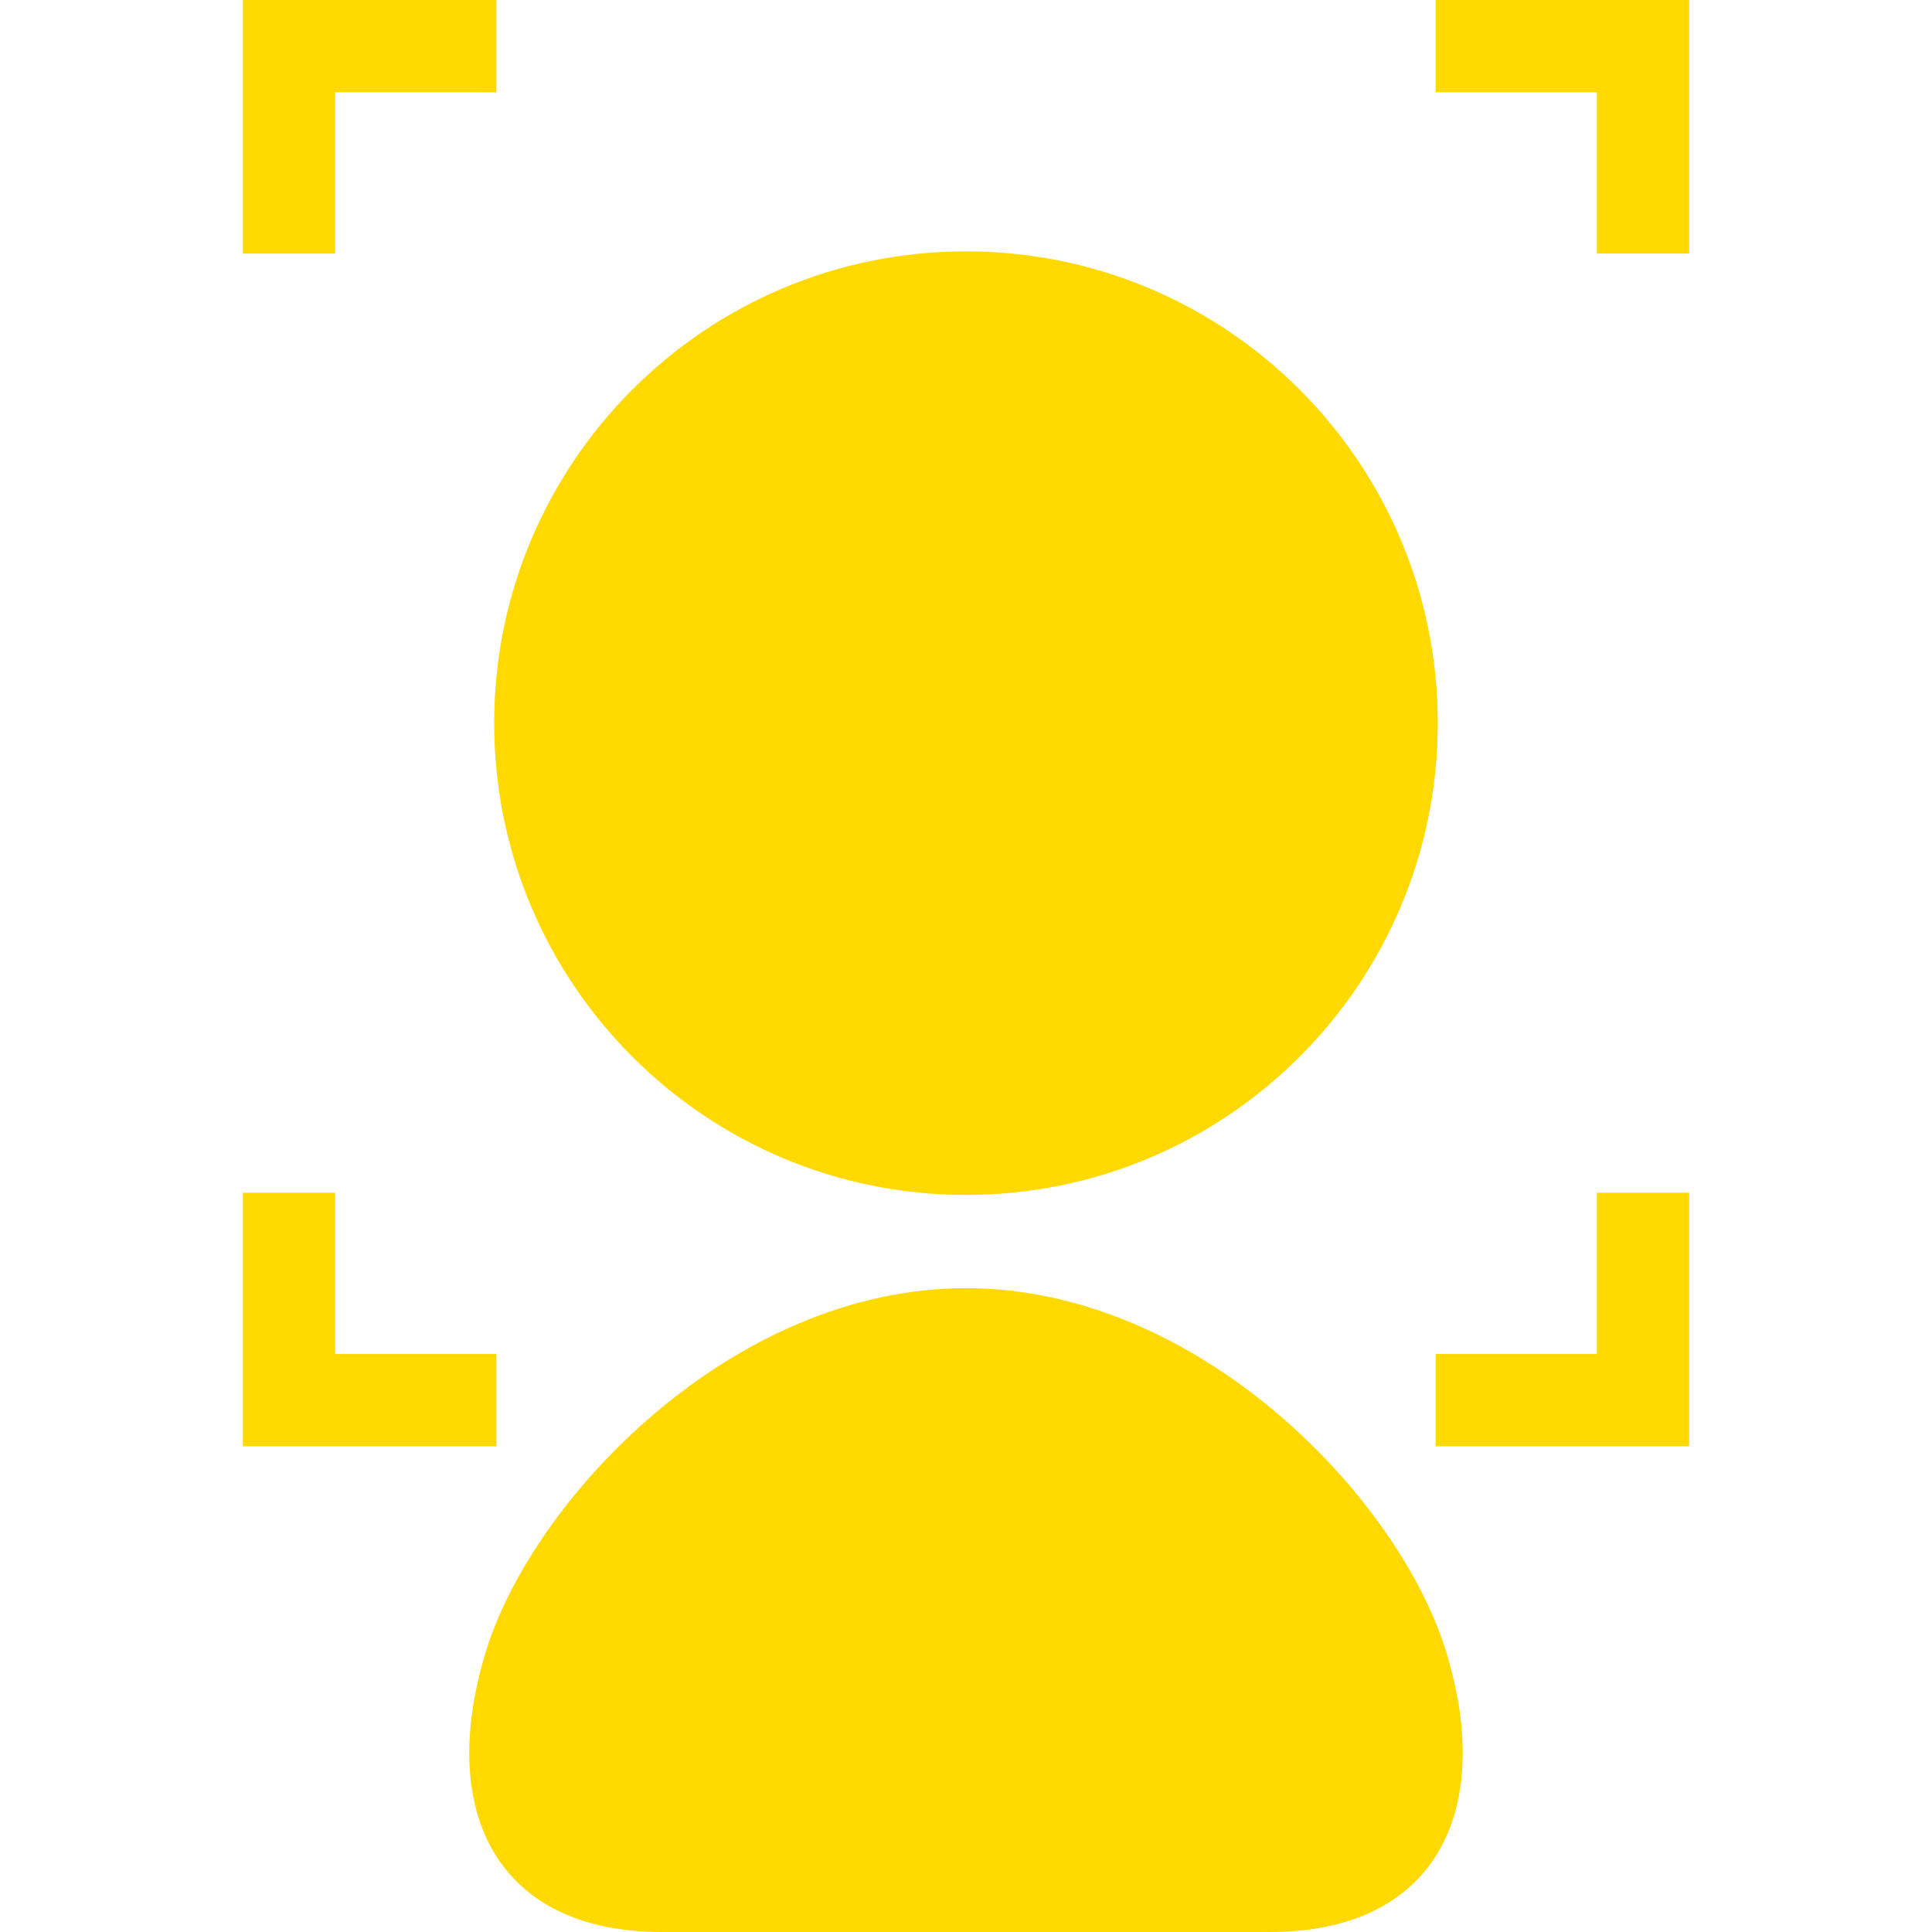 <!--?xml version="1.0" encoding="utf-8"?-->
<!-- Generator: Adobe Illustrator 18.1.1, SVG Export Plug-In . SVG Version: 6.00 Build 0)  -->

<svg version="1.1" id="_x32_" xmlns="http://www.w3.org/2000/svg" xmlns:xlink="http://www.w3.org/1999/xlink" x="0px" y="0px" viewBox="0 0 512 512" style="width: 256px; height: 256px; opacity: 1;" xml:space="preserve">
<style type="text/css">
	.st0{fill:#ffd900;}
</style>
<g>
	<polygon class="st0" points="131.549,358.824 88.822,358.824 88.822,316.089 64.362,316.089 64.362,383.285 131.549,383.285 	" style="fill: rgb(255, 217, 0);"></polygon>
	<polygon class="st0" points="380.451,0 380.451,24.461 423.178,24.461 423.178,67.196 447.638,67.196 447.638,0 	" style="fill: rgb(255, 217, 0);"></polygon>
	<polygon class="st0" points="88.822,24.453 131.549,24.461 131.549,0 64.362,0 64.362,67.196 88.822,67.196 	" style="fill: rgb(255, 217, 0);"></polygon>
	<polygon class="st0" points="423.178,358.824 380.451,358.824 380.451,383.285 447.638,383.285 447.638,316.089 423.178,316.089 	
		" style="fill: rgb(255, 217, 0);"></polygon>
	<path class="st0" d="M255.996,316.67c69.052,0,125.028-55.969,125.028-125.028c0-69.051-55.976-125.028-125.028-125.028
		c-69.051,0-125.028,55.977-125.028,125.028C130.968,260.701,186.945,316.67,255.996,316.67z" style="fill: rgb(255, 217, 0);"></path>
	<path class="st0" d="M255.996,341.378c-62.044,0-114.78,55.833-127.194,96.163C115.64,480.308,131.9,512,175.335,512h161.322
		c43.435,0,59.695-31.692,46.533-74.458C370.776,397.211,318.04,341.378,255.996,341.378z" style="fill: rgb(255, 217, 0);"></path>
</g>
</svg>
